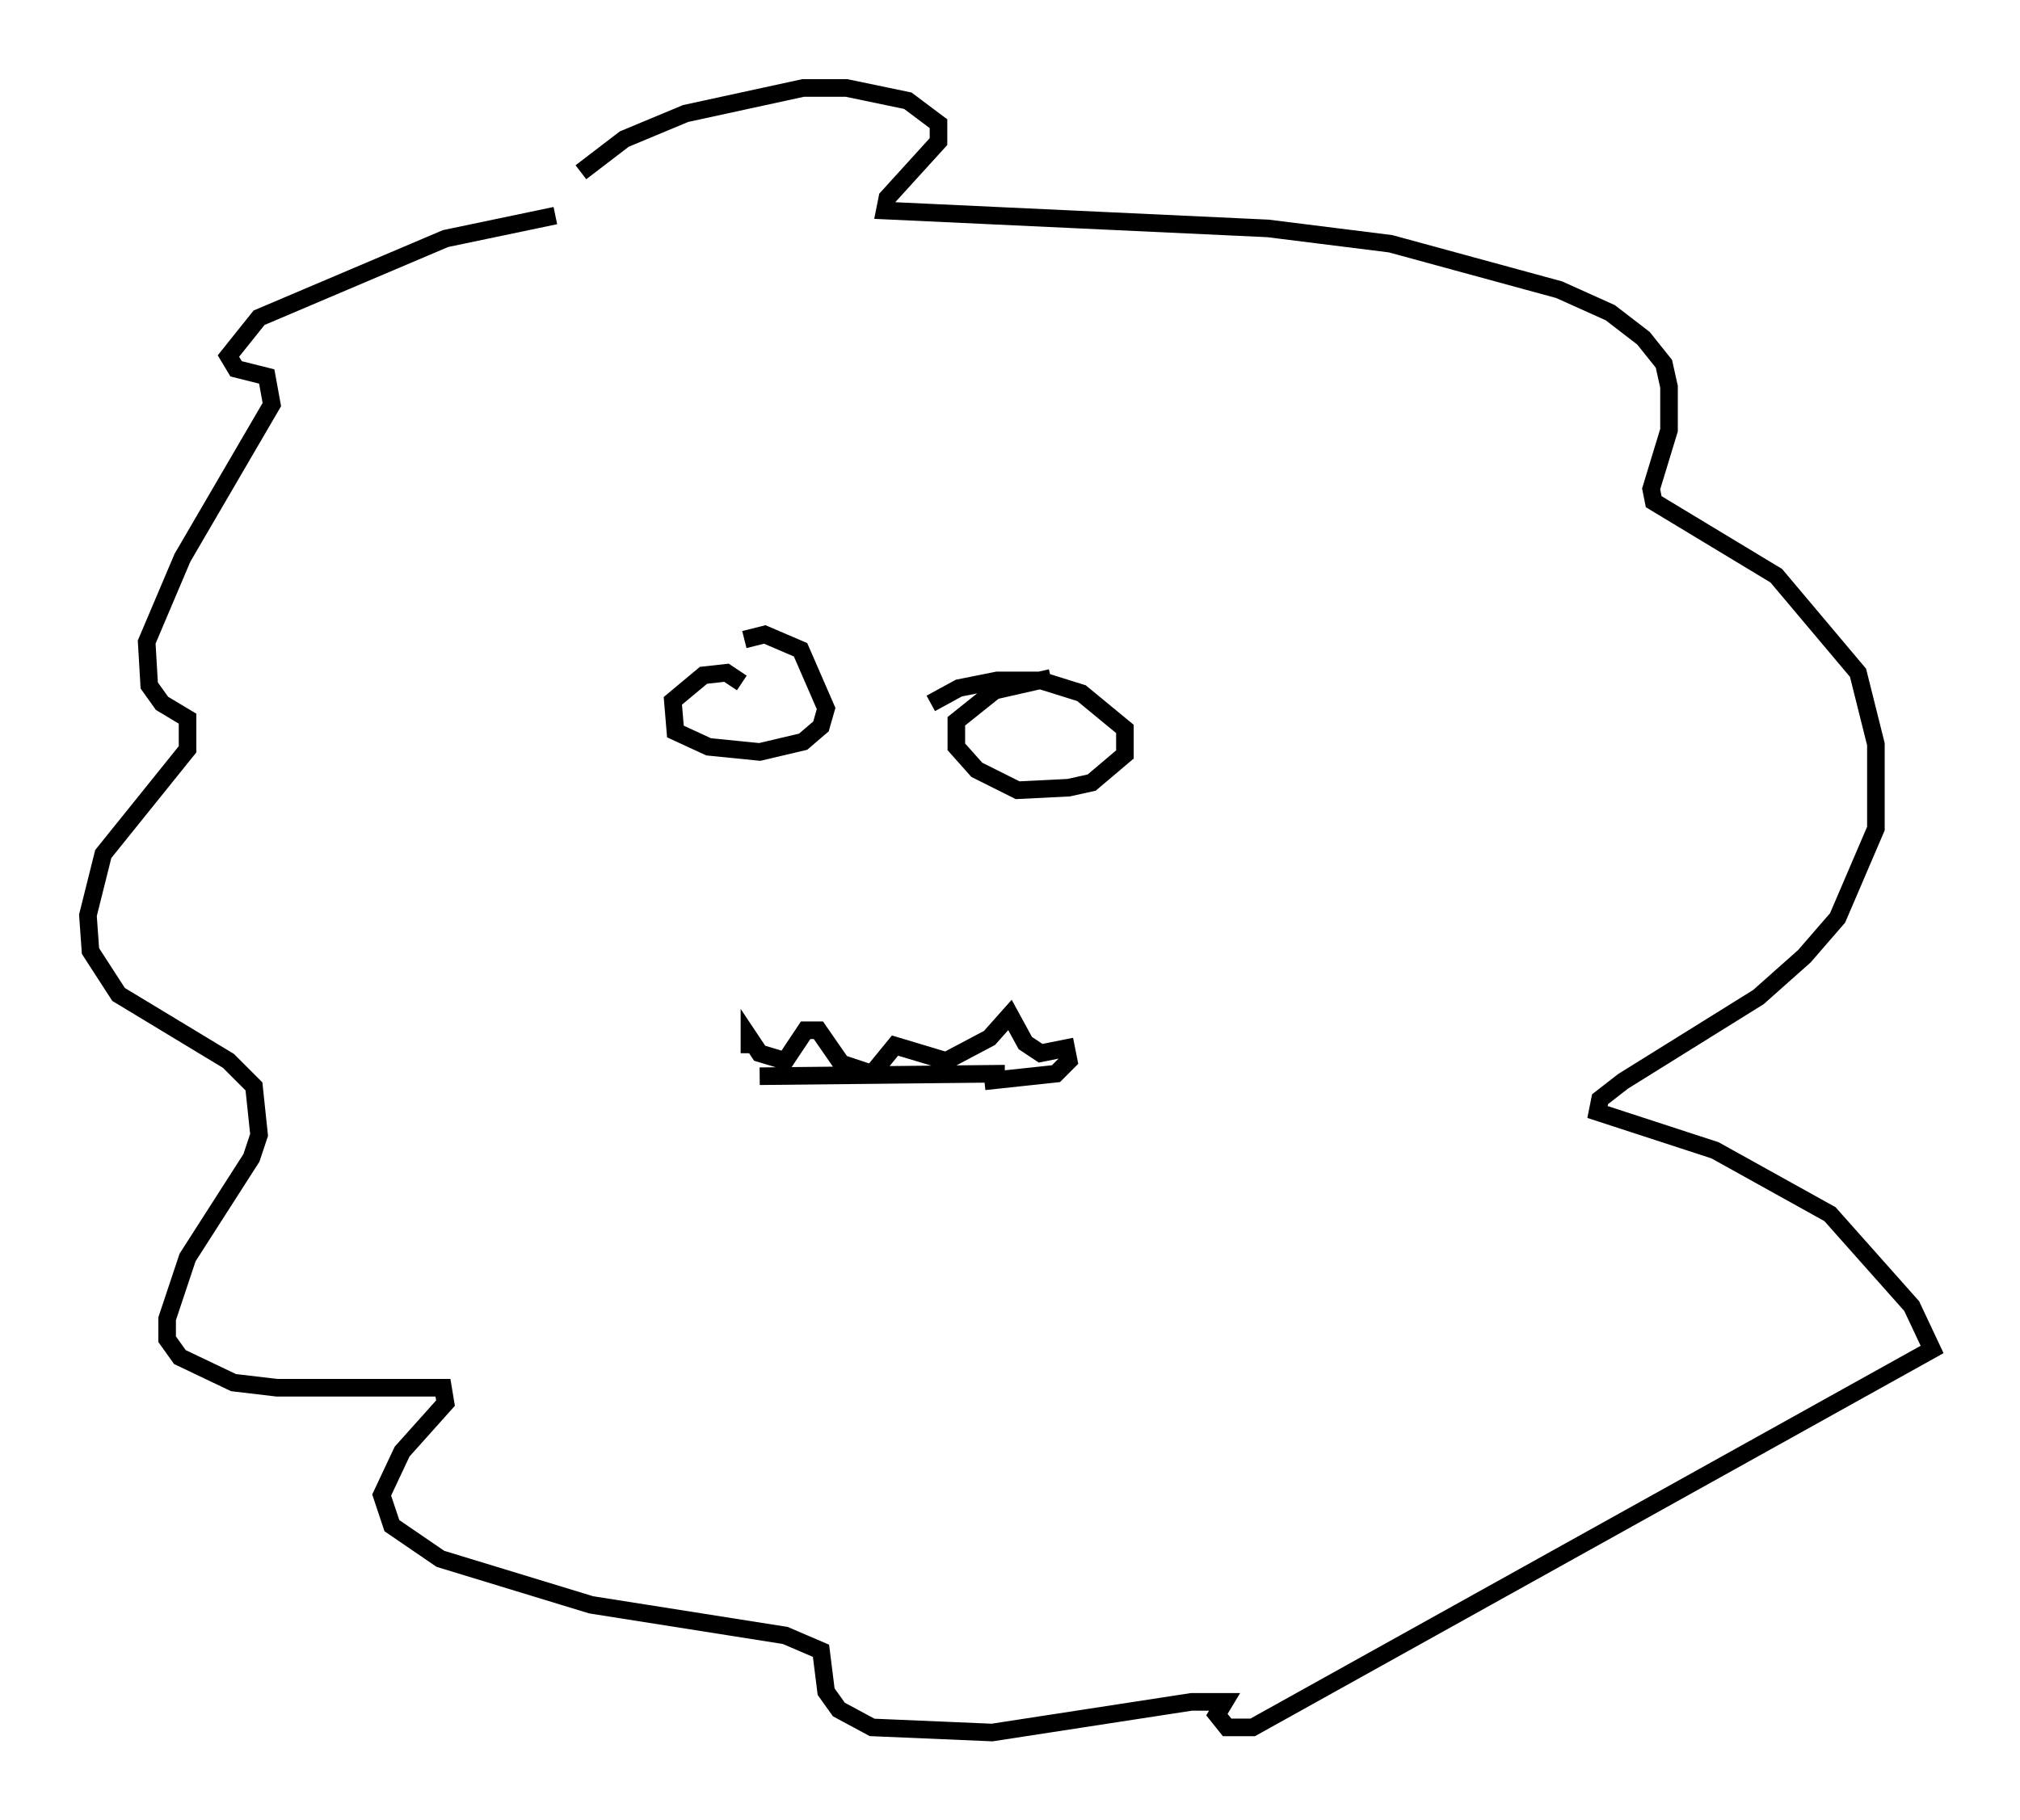 <?xml version="1.0" encoding="utf-8" ?>
<svg baseProfile="full" height="103.542" version="1.1" width="114.871" xmlns="http://www.w3.org/2000/svg" xmlns:ev="http://www.w3.org/2001/xml-events" xmlns:xlink="http://www.w3.org/1999/xlink"><defs /><rect fill="white" height="103.542" width="114.871" x="0" y="0" /><path d="M36.229, 12.408 m-4.648, -0.145 l-6.246, 1.307 -10.603, 4.503 l-1.743, 2.179 0.436, 0.726 l1.743, 0.436 0.291, 1.598 l-5.084, 8.715 -2.034, 4.793 l0.145, 2.469 0.726, 1.017 l1.453, 0.872 0.0, 1.743 l-4.793, 5.955 -0.872, 3.486 l0.145, 2.034 1.598, 2.469 l6.246, 3.777 1.453, 1.453 l0.291, 2.76 -0.436, 1.307 l-3.631, 5.665 -1.162, 3.486 l0.0, 1.162 0.726, 1.017 l3.05, 1.453 2.469, 0.291 l9.441, 0.0 0.145, 0.872 l-2.469, 2.76 -1.162, 2.469 l0.581, 1.743 2.76, 1.888 l8.57, 2.615 11.039, 1.743 l2.034, 0.872 0.291, 2.324 l0.726, 1.017 1.888, 1.017 l6.827, 0.291 11.33, -1.743 l1.888, 0.0 -0.436, 0.726 l0.581, 0.726 1.453, 0.0 l38.637, -21.497 -1.162, -2.469 l-4.648, -5.229 -6.536, -3.631 l-6.682, -2.179 0.145, -0.726 l1.307, -1.017 7.698, -4.793 l2.615, -2.324 1.888, -2.179 l2.179, -5.084 0.0, -4.793 l-1.017, -4.067 -4.648, -5.52 l-6.972, -4.212 -0.145, -0.726 l1.017, -3.341 0.0, -2.469 l-0.291, -1.307 -1.162, -1.453 l-1.888, -1.453 -2.905, -1.307 l-9.587, -2.615 -6.972, -0.872 l-21.788, -1.017 0.145, -0.726 l2.905, -3.196 0.0, -1.017 l-1.743, -1.307 -3.486, -0.726 l-2.469, 0.0 -6.682, 1.453 l-3.486, 1.453 -2.469, 1.888 m9.151, 29.05 l-0.872, -0.581 -1.307, 0.145 l-1.743, 1.453 0.145, 1.743 l1.888, 0.872 2.905, 0.291 l2.469, -0.581 1.017, -0.872 l0.291, -1.017 -1.453, -3.341 l-2.034, -0.872 -1.162, 0.291 m17.43, 2.179 l-3.196, 0.726 -2.179, 1.743 l0.0, 1.453 1.162, 1.307 l2.324, 1.162 2.905, -0.145 l1.307, -0.291 1.888, -1.598 l0.0, -1.453 -2.469, -2.034 l-2.324, -0.726 -2.469, 0.0 l-2.179, 0.436 -1.598, 0.872 m-10.313, 19.899 l0.0, -0.872 0.581, 0.872 l1.453, 0.436 1.162, -1.743 l0.726, 0.0 1.307, 1.888 l1.743, 0.581 1.307, -1.598 l2.905, 0.872 2.469, -1.307 l1.162, -1.307 0.872, 1.598 l0.872, 0.581 1.453, -0.291 l0.145, 0.726 -0.726, 0.726 l-4.067, 0.436 m-12.782, -0.291 l13.944, -0.145 " fill="none" stroke="black" stroke-width="1" /></svg>